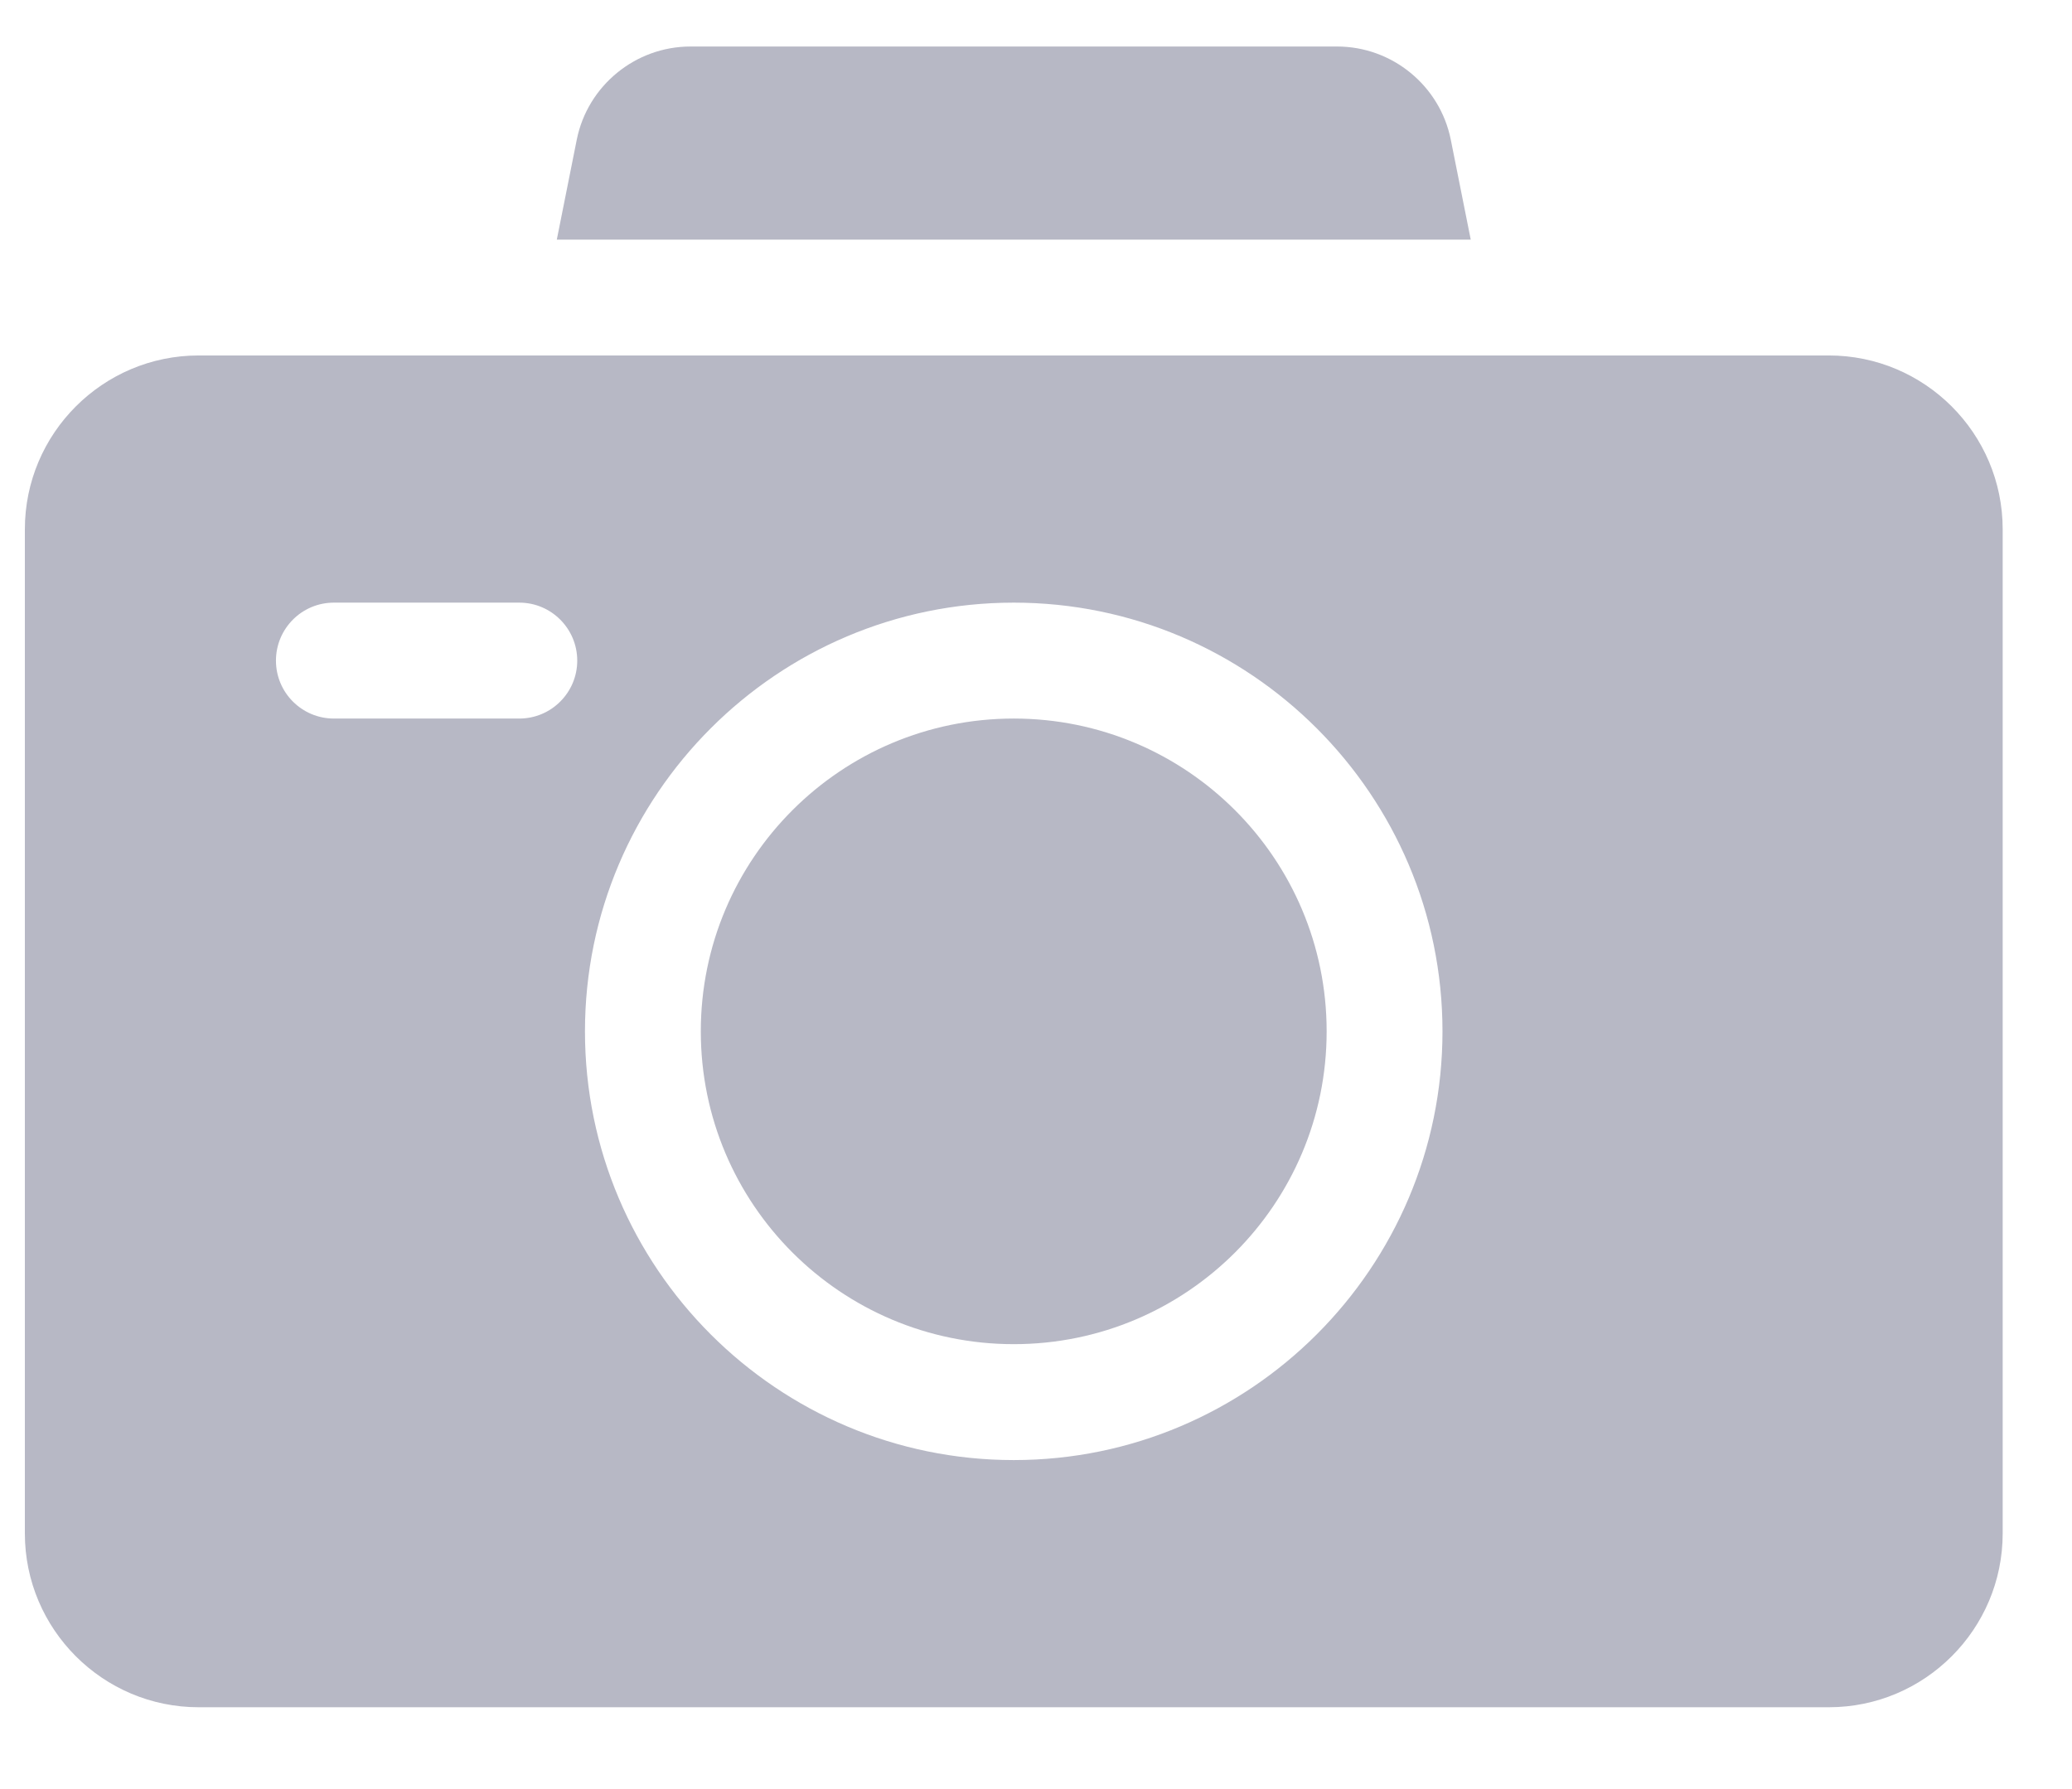 <svg width="22" height="19" viewBox="0 0 22 19" fill="none" xmlns="http://www.w3.org/2000/svg">
<path d="M10.764 14.275C12.598 14.275 14.086 12.788 14.086 10.953C14.086 9.118 12.598 7.631 10.764 7.631C8.929 7.631 7.441 9.118 7.441 10.953C7.441 12.788 8.929 14.275 10.764 14.275Z" fill="#B7B8C5"/>
<path d="M15.616 2.545L15.404 1.483C15.289 0.91 14.782 0.494 14.197 0.494H7.331C6.747 0.494 6.239 0.91 6.124 1.483L5.912 2.545H15.616Z" fill="#B7B8C5"/>
<path d="M19.418 3.775C17.973 3.775 2.785 3.775 2.109 3.775C1.092 3.775 0.264 4.603 0.264 5.621V16.285C0.264 17.303 1.092 18.131 2.109 18.131H19.418C20.436 18.131 21.264 17.303 21.264 16.285V5.621C21.264 4.603 20.436 3.775 19.418 3.775ZM5.514 7.631H3.545C3.205 7.631 2.93 7.355 2.93 7.016C2.93 6.676 3.205 6.4 3.545 6.4H5.514C5.853 6.4 6.129 6.676 6.129 7.016C6.129 7.355 5.853 7.631 5.514 7.631ZM10.764 15.506C8.253 15.506 6.211 13.463 6.211 10.953C6.211 8.443 8.253 6.4 10.764 6.4C13.274 6.4 15.316 8.443 15.316 10.953C15.316 13.463 13.274 15.506 10.764 15.506Z" fill="#B7B8C5"/>
</svg>
